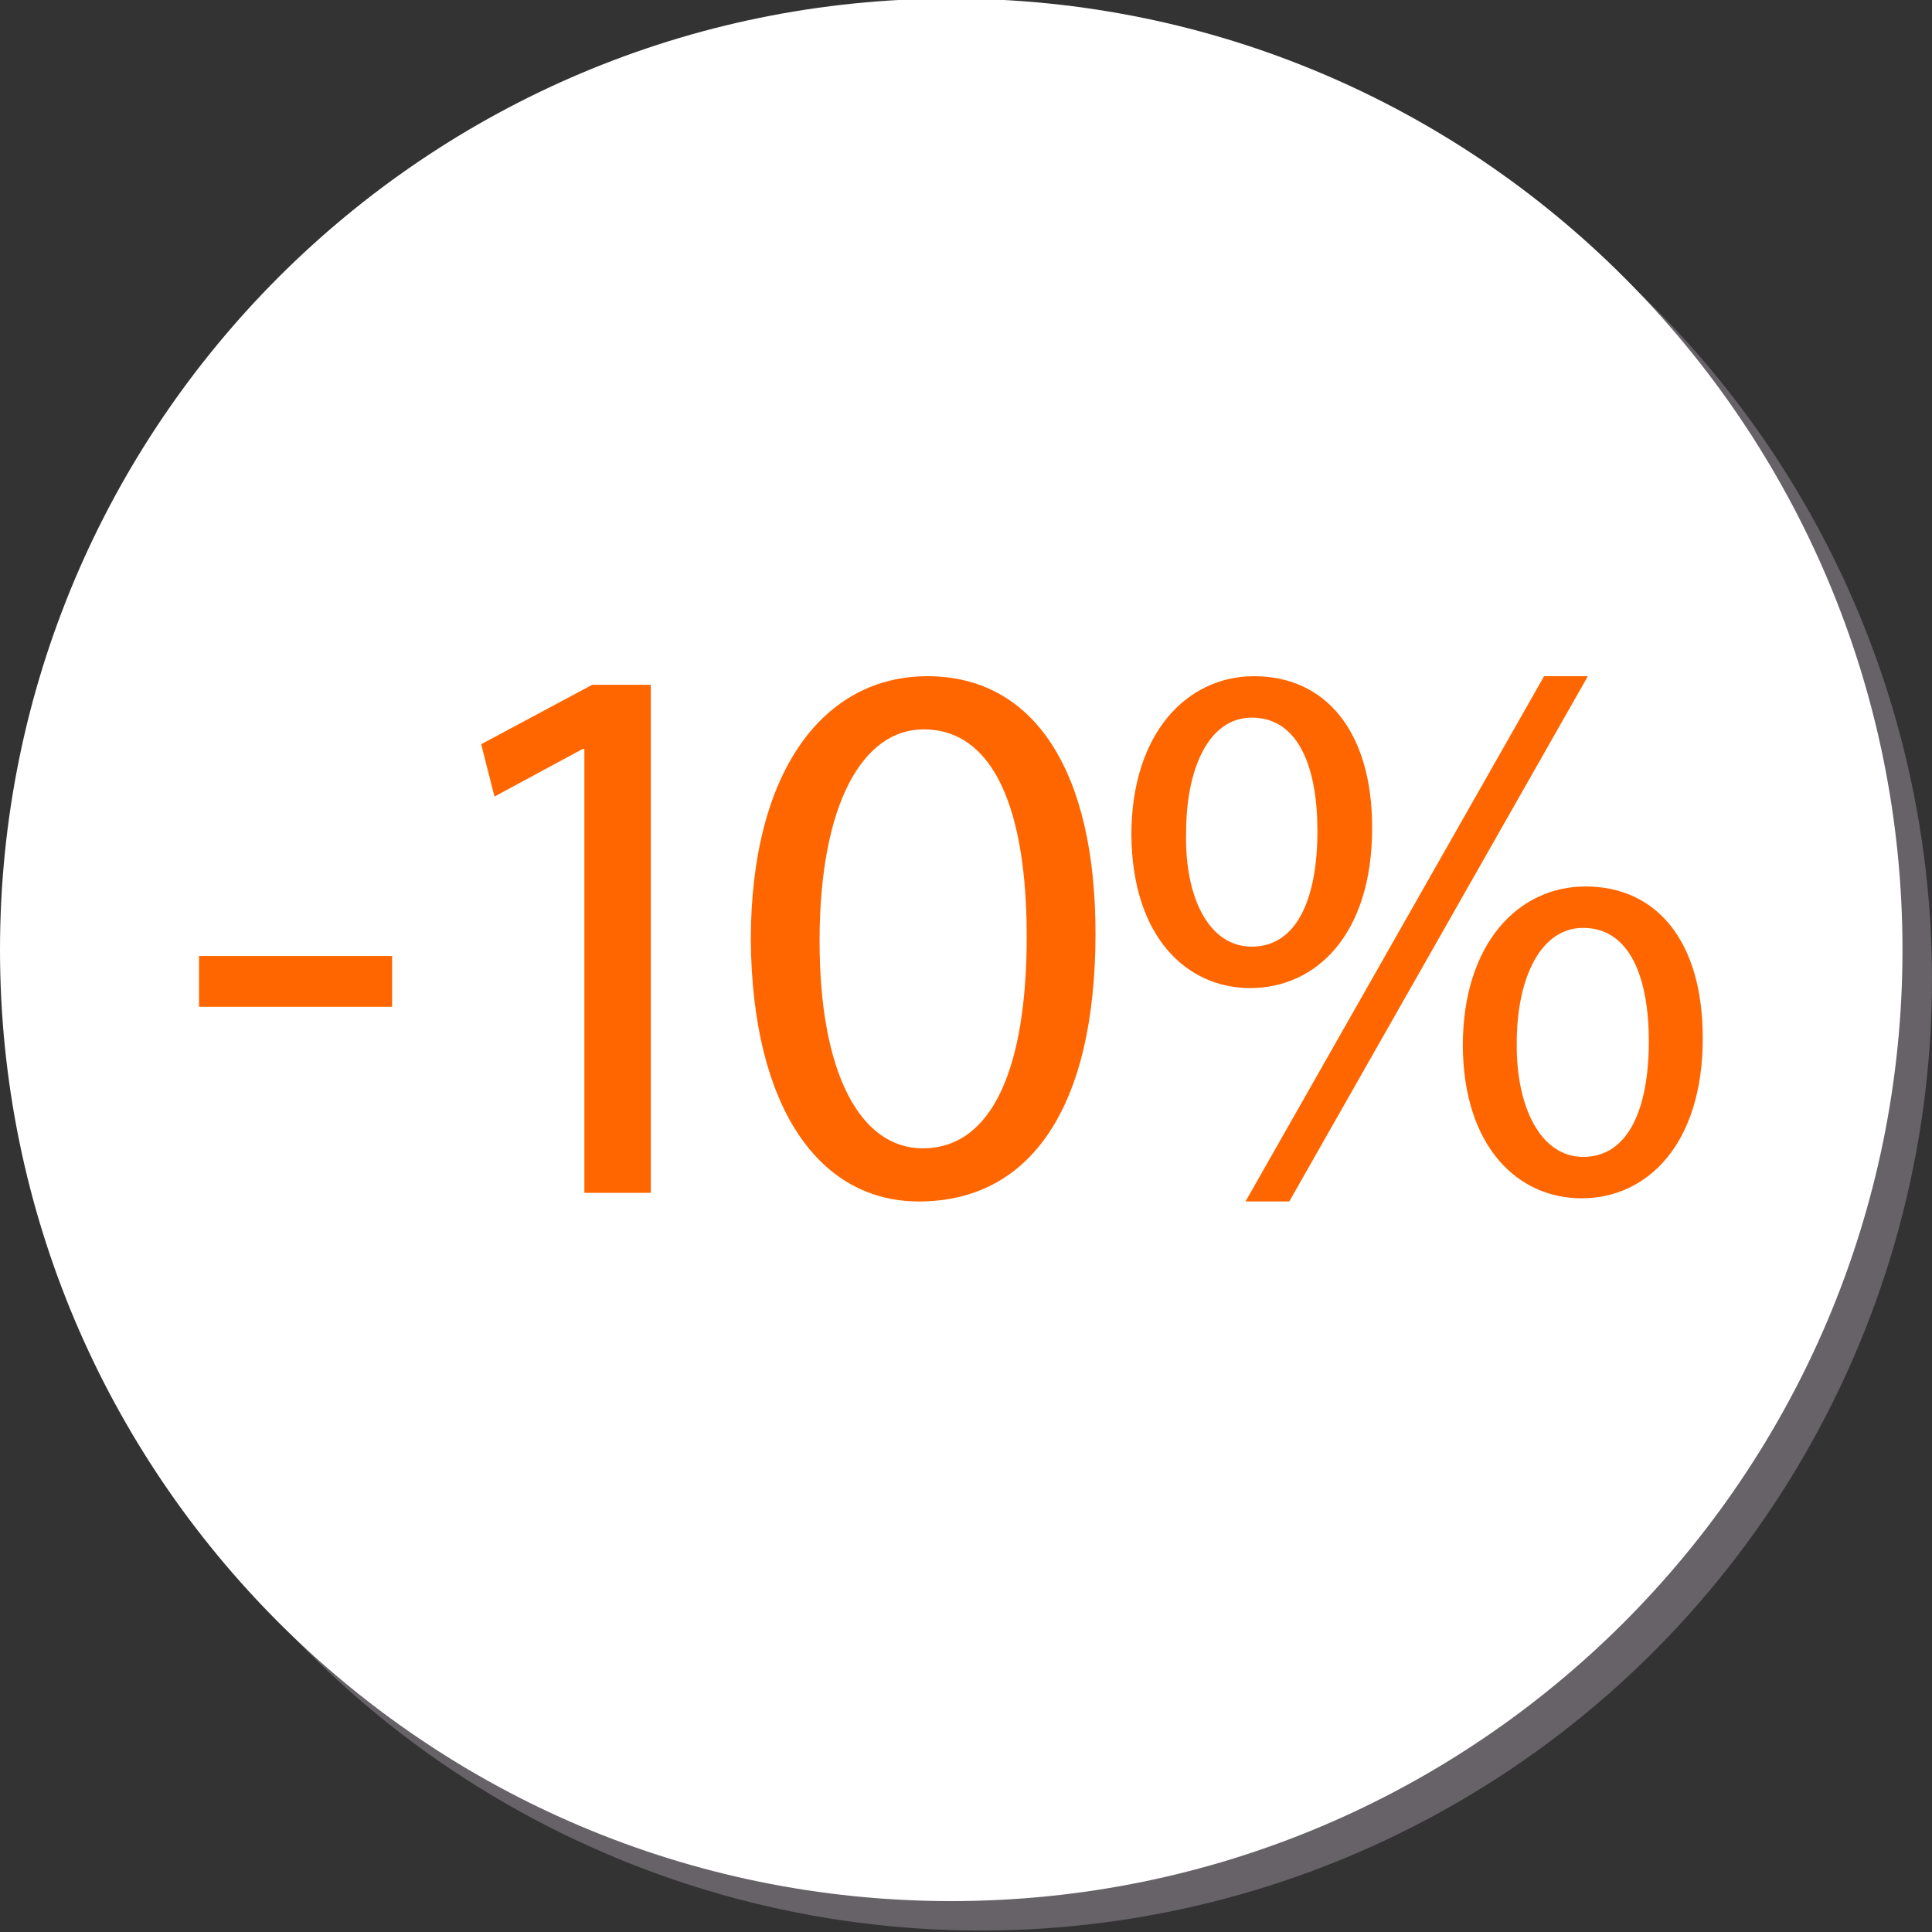 <svg version="1.0" id="second" xmlns="http://www.w3.org/2000/svg" xmlns:xlink="http://www.w3.org/1999/xlink" x="0px" y="0px"
	 width="150px" height="150px" viewBox="0 0 150 150" enable-background="new 0 0 150 150" xml:space="preserve">
<rect x="0" y="0" width="150" height="150" fill="#333333" stroke="none"/>
<circle id="_x33_" fill="#666268" cx="76.145" cy="76.032" r="73.855"/>
<path id="_x32_" fill="#FFFFFF" d="M147.709,73.741c0,40.793-33.064,73.859-73.855,73.859C33.063,147.601,0,114.534,0,73.741
	C0,32.954,33.063-0.112,73.854-0.112C114.645-0.112,147.709,32.954,147.709,73.741z"/>
<path id="_x31_" fill="#FF6600" d="M30.443,74.225v3.945H15.454v-3.945H30.443z M45.369,58.144h-0.121l-6.857,3.702l-1.031-4.066
	l8.617-4.611h4.551v39.445h-5.158V58.144z M85.054,72.465c0,13.412-4.976,20.816-13.715,20.816c-7.707,0-12.926-7.223-13.047-20.269
	c0-13.229,5.704-20.512,13.715-20.512C80.32,52.5,85.054,59.904,85.054,72.465z M63.632,73.073c0,10.255,3.156,16.082,8.011,16.082
	c5.462,0,8.071-6.373,8.071-16.446c0-9.71-2.488-16.081-8.011-16.081C67.03,56.627,63.632,62.332,63.632,73.073z M106.533,64.273
	c0,8.314-4.37,12.44-9.467,12.44c-4.916,0-9.164-3.944-9.225-11.893c0-7.89,4.309-12.319,9.527-12.319
	C102.892,52.5,106.533,56.749,106.533,64.273z M92.09,64.637c-0.121,5.037,1.76,8.86,5.098,8.86c3.52,0,5.098-3.763,5.098-8.981
	c0-4.794-1.396-8.8-5.098-8.8C93.85,55.716,92.09,59.662,92.09,64.637z M96.702,93.281L119.883,52.5h3.398l-23.181,40.781H96.702z
	 M132.202,80.598c0,8.312-4.369,12.439-9.406,12.439c-4.915,0-9.163-3.943-9.224-11.832c0-7.951,4.309-12.38,9.527-12.38
	C128.622,68.825,132.202,73.073,132.202,80.598z M117.76,80.961c-0.062,5.037,1.881,8.861,5.157,8.861
	c3.521,0,5.098-3.764,5.098-8.982c0-4.793-1.396-8.799-5.098-8.799C119.58,72.041,117.76,75.985,117.76,80.961z"/>
</svg>
